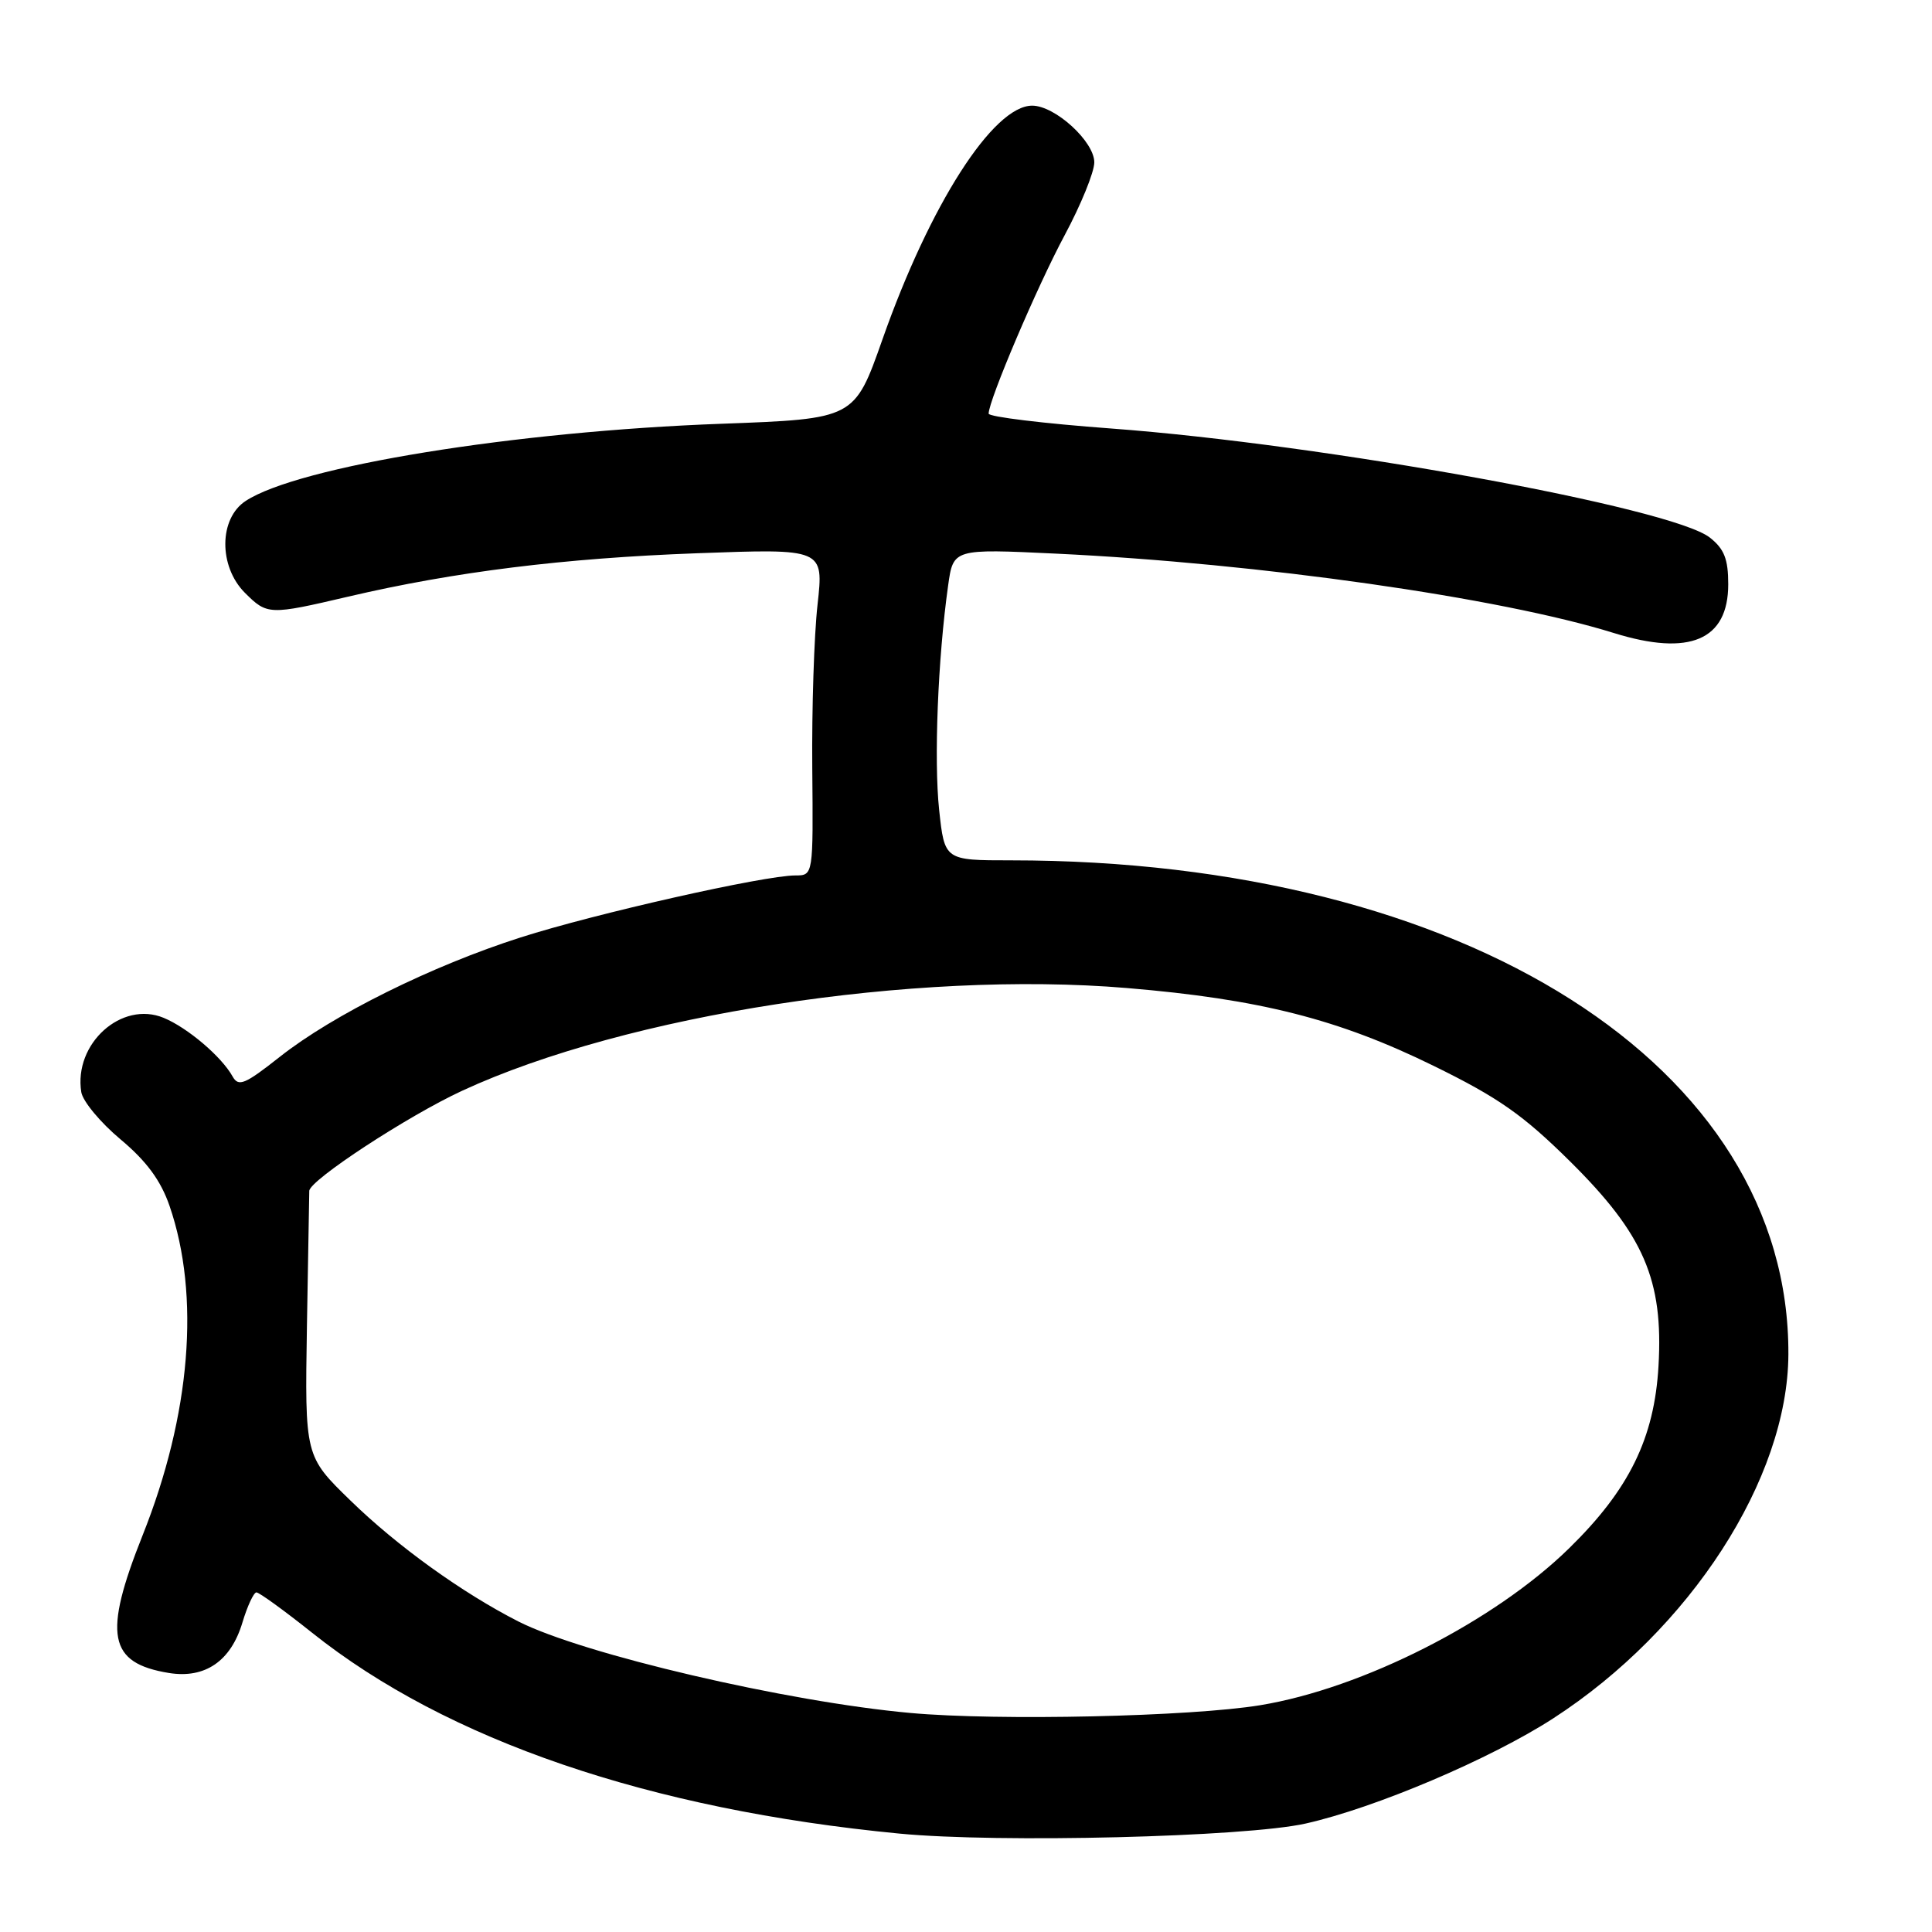 <?xml version="1.0" encoding="UTF-8" standalone="no"?>
<!DOCTYPE svg PUBLIC "-//W3C//DTD SVG 1.1//EN" "http://www.w3.org/Graphics/SVG/1.1/DTD/svg11.dtd" >
<svg xmlns="http://www.w3.org/2000/svg" xmlns:xlink="http://www.w3.org/1999/xlink" version="1.1" viewBox="0 0 256 256">
 <g >
 <path fill="currentColor"
d=" M 173.00 241.63 C 182.23 239.56 197.48 233.08 205.80 227.70 C 223.97 215.94 236.90 195.93 236.97 179.46 C 237.14 141.29 194.19 114.00 133.97 114.00 C 125.16 114.00 125.16 114.00 124.44 107.30 C 123.74 100.72 124.27 87.27 125.63 77.60 C 126.31 72.71 126.31 72.71 139.94 73.36 C 166.92 74.65 198.75 79.18 213.85 83.88 C 223.89 87.00 229.00 84.82 229.00 77.42 C 229.00 74.08 228.47 72.73 226.56 71.23 C 221.52 67.26 175.54 58.88 147.25 56.78 C 138.31 56.12 131.00 55.23 131.00 54.81 C 131.00 53.06 137.43 37.95 141.07 31.17 C 143.23 27.14 145.00 22.80 145.00 21.51 C 145.00 18.75 139.80 14.00 136.77 14.00 C 131.61 14.00 123.21 27.11 116.92 45.00 C 113.22 55.50 113.22 55.50 95.63 56.15 C 68.18 57.15 39.53 61.80 32.55 66.38 C 29.00 68.70 28.95 75.04 32.45 78.55 C 35.41 81.50 35.66 81.51 46.17 79.05 C 60.23 75.76 74.74 73.96 92.33 73.31 C 109.15 72.69 109.15 72.69 108.33 80.10 C 107.87 84.17 107.56 93.91 107.63 101.75 C 107.76 116.00 107.76 116.00 105.39 116.00 C 101.28 116.00 78.87 121.05 69.00 124.21 C 57.22 127.97 44.12 134.47 37.07 140.04 C 32.43 143.70 31.60 144.05 30.81 142.62 C 29.34 139.99 24.85 136.18 21.69 134.87 C 16.11 132.56 9.75 138.29 10.77 144.71 C 10.97 145.93 13.31 148.75 15.98 150.98 C 19.42 153.86 21.30 156.42 22.46 159.77 C 26.56 171.67 25.27 187.46 18.89 203.45 C 13.64 216.63 14.35 220.37 22.39 221.68 C 27.17 222.45 30.59 220.11 32.12 215.00 C 32.78 212.80 33.62 211.00 33.98 211.00 C 34.34 211.00 37.67 213.41 41.37 216.36 C 59.24 230.60 86.06 239.77 119.17 242.96 C 132.31 244.23 165.02 243.42 173.00 241.63 Z  M 120.67 226.98 C 104.29 225.51 77.23 219.19 68.68 214.85 C 61.23 211.05 52.64 204.87 46.45 198.84 C 40.39 192.95 40.39 192.95 40.67 175.72 C 40.83 166.25 40.97 158.19 40.98 157.80 C 41.02 156.38 54.05 147.85 61.26 144.52 C 83.05 134.45 121.17 128.56 149.33 130.92 C 166.91 132.39 177.35 135.04 189.96 141.23 C 198.55 145.44 201.82 147.73 208.08 153.93 C 217.82 163.58 220.42 169.61 219.76 181.00 C 219.21 190.57 215.87 197.38 207.91 205.16 C 198.01 214.85 180.56 223.72 166.98 225.95 C 157.80 227.46 132.28 228.03 120.67 226.98 Z "/>
</g>
</svg>